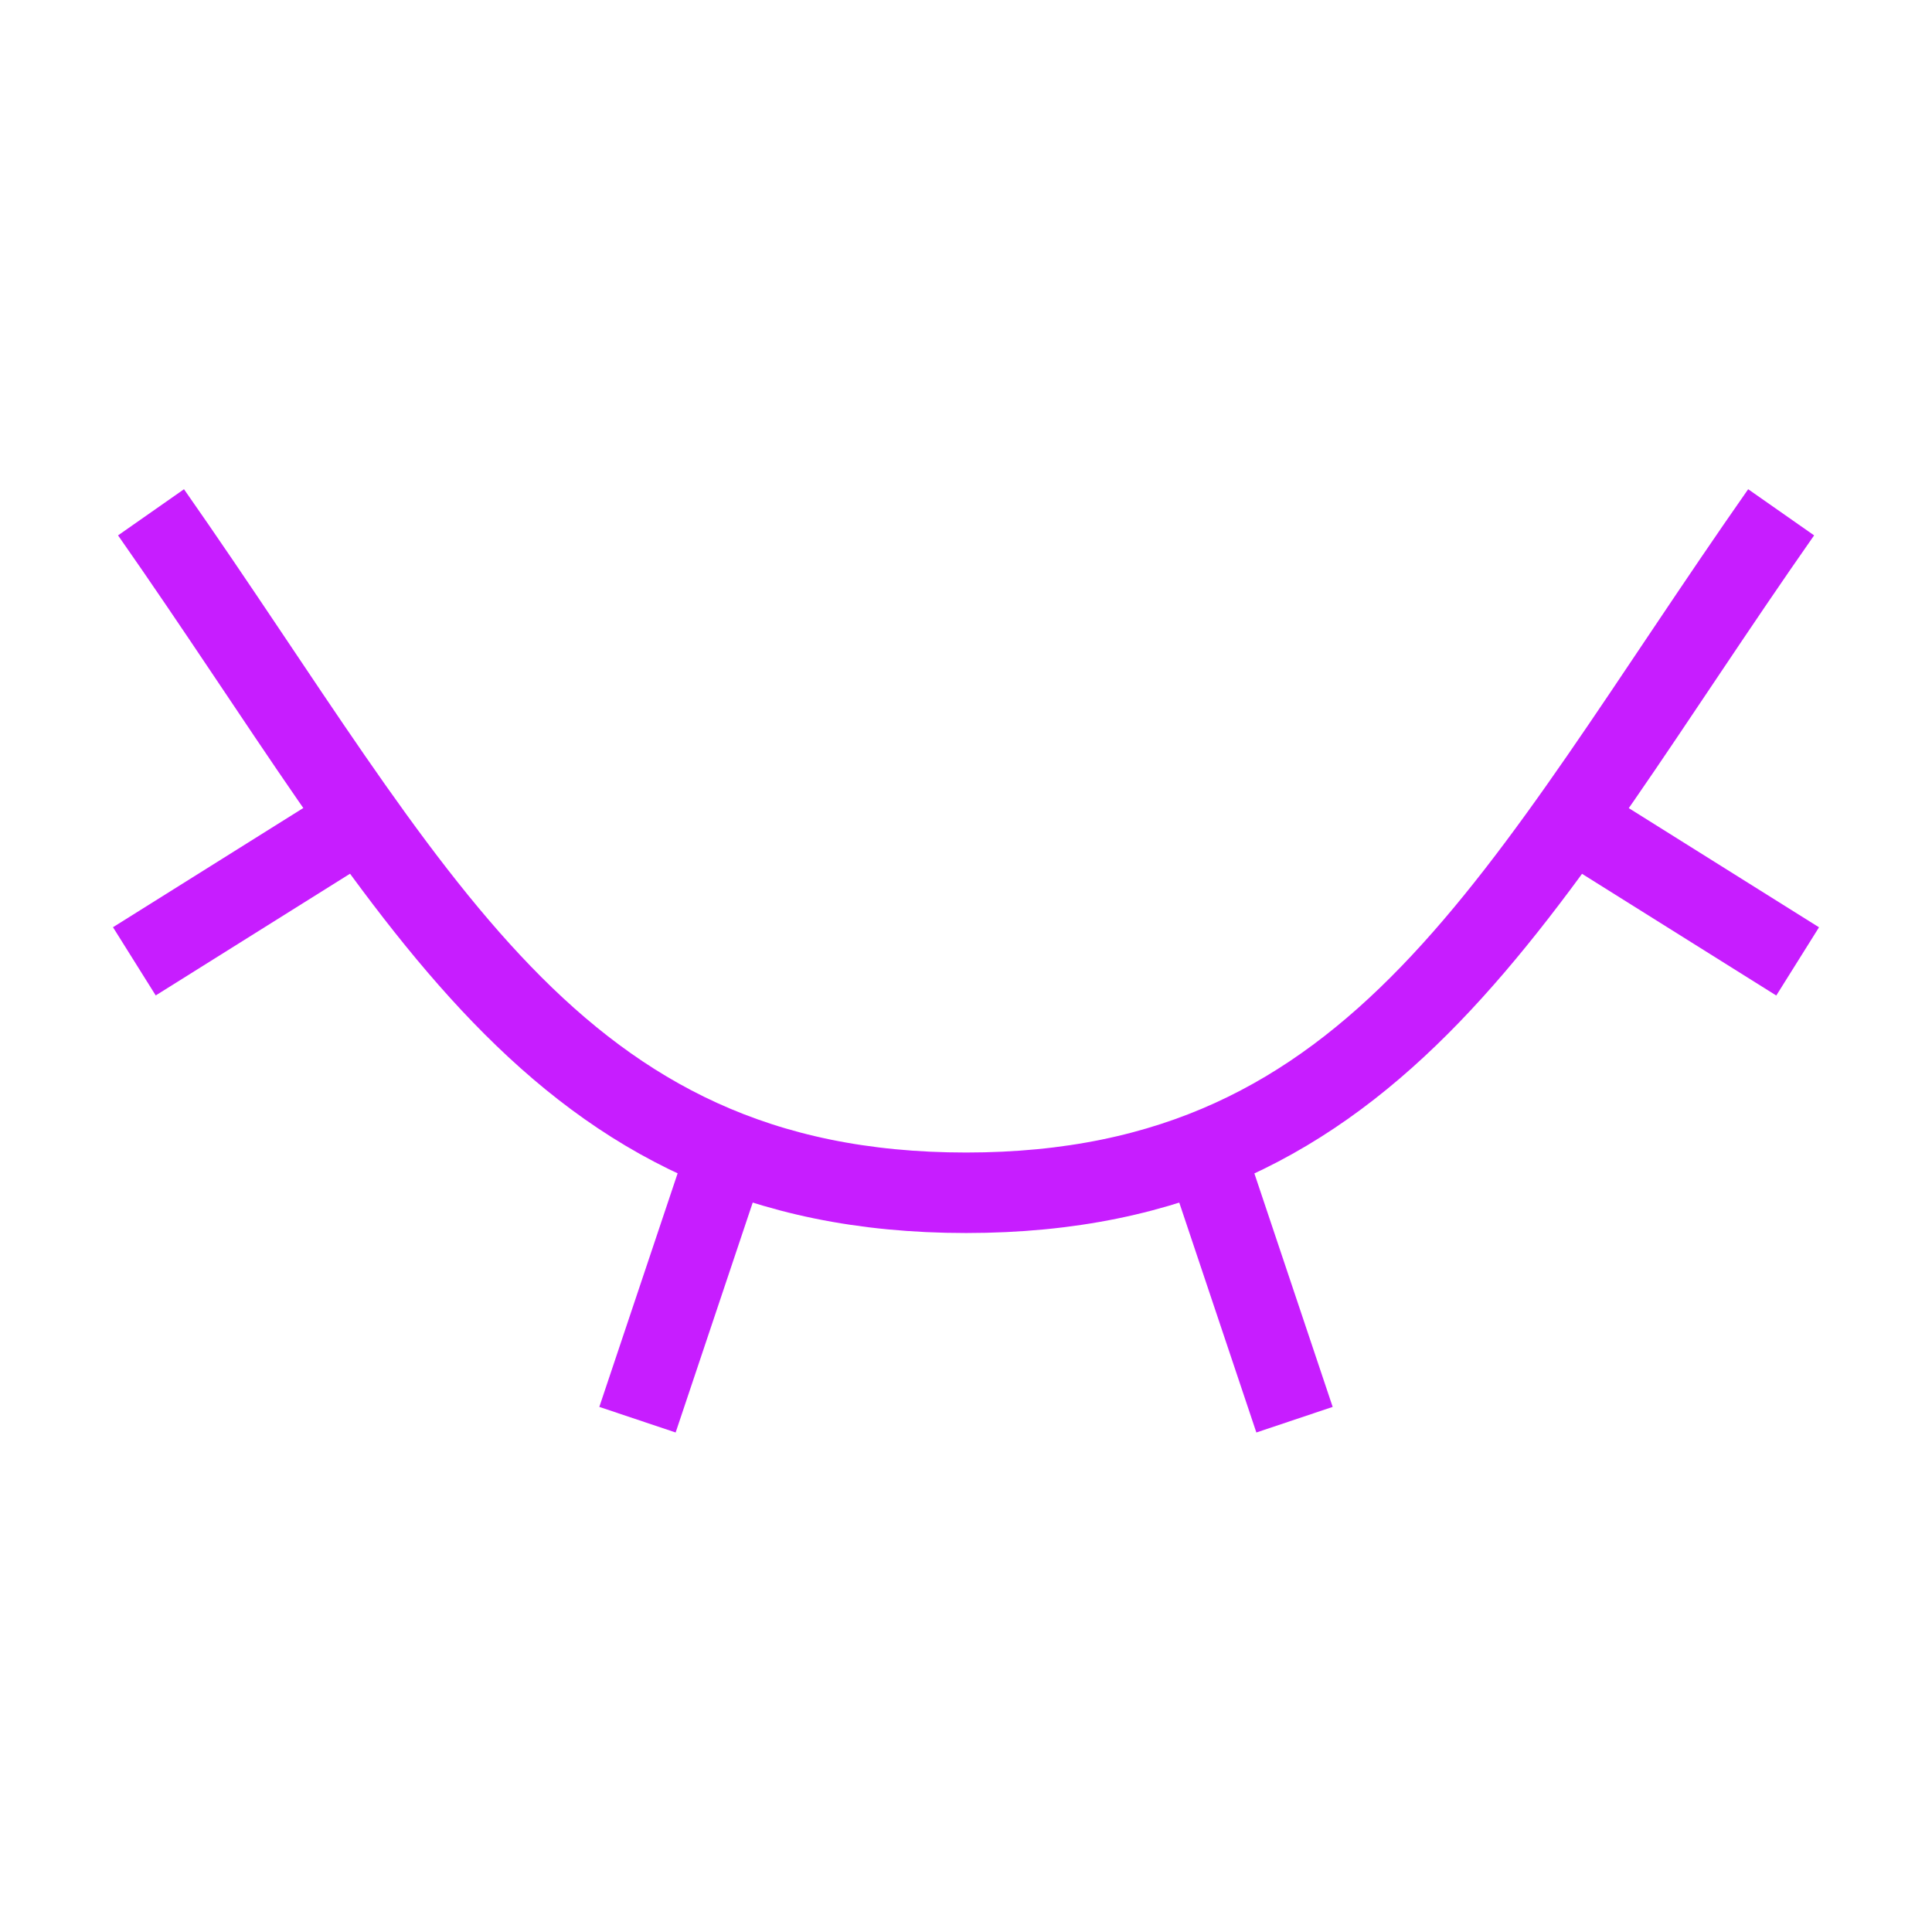 <svg xmlns="http://www.w3.org/2000/svg" fill="none" viewBox="-0.5 -0.5 24 24" id="Invisible-2--Streamline-Sharp-Neon">
  <desc>
    Invisible 2 Streamline Icon: https://streamlinehq.com
  </desc>
  <g id="invisible-2">
    <path id="Intersect" stroke="#c71dff" d="M1.376 5.864c3.287 4.696 4.959 8.453 10.125 8.453 5.166 0 6.838 -3.757 10.125 -8.453" stroke-width="1"></path>
    <path id="Vector 4032" stroke="#c71dff" d="m1.169 11.442 2.907 -1.821" stroke-width="1"></path>
    <path id="Vector 4033" stroke="#c71dff" d="m7.419 17.136 1.114 -3.323" stroke-width="1"></path>
    <path id="Vector 4034" stroke="#c71dff" d="m15.581 17.136 -1.114 -3.322" stroke-width="1"></path>
    <path id="Vector 4035" stroke="#c71dff" d="m21.831 11.443 -2.905 -1.82" stroke-width="1"></path>
  </g>
</svg>